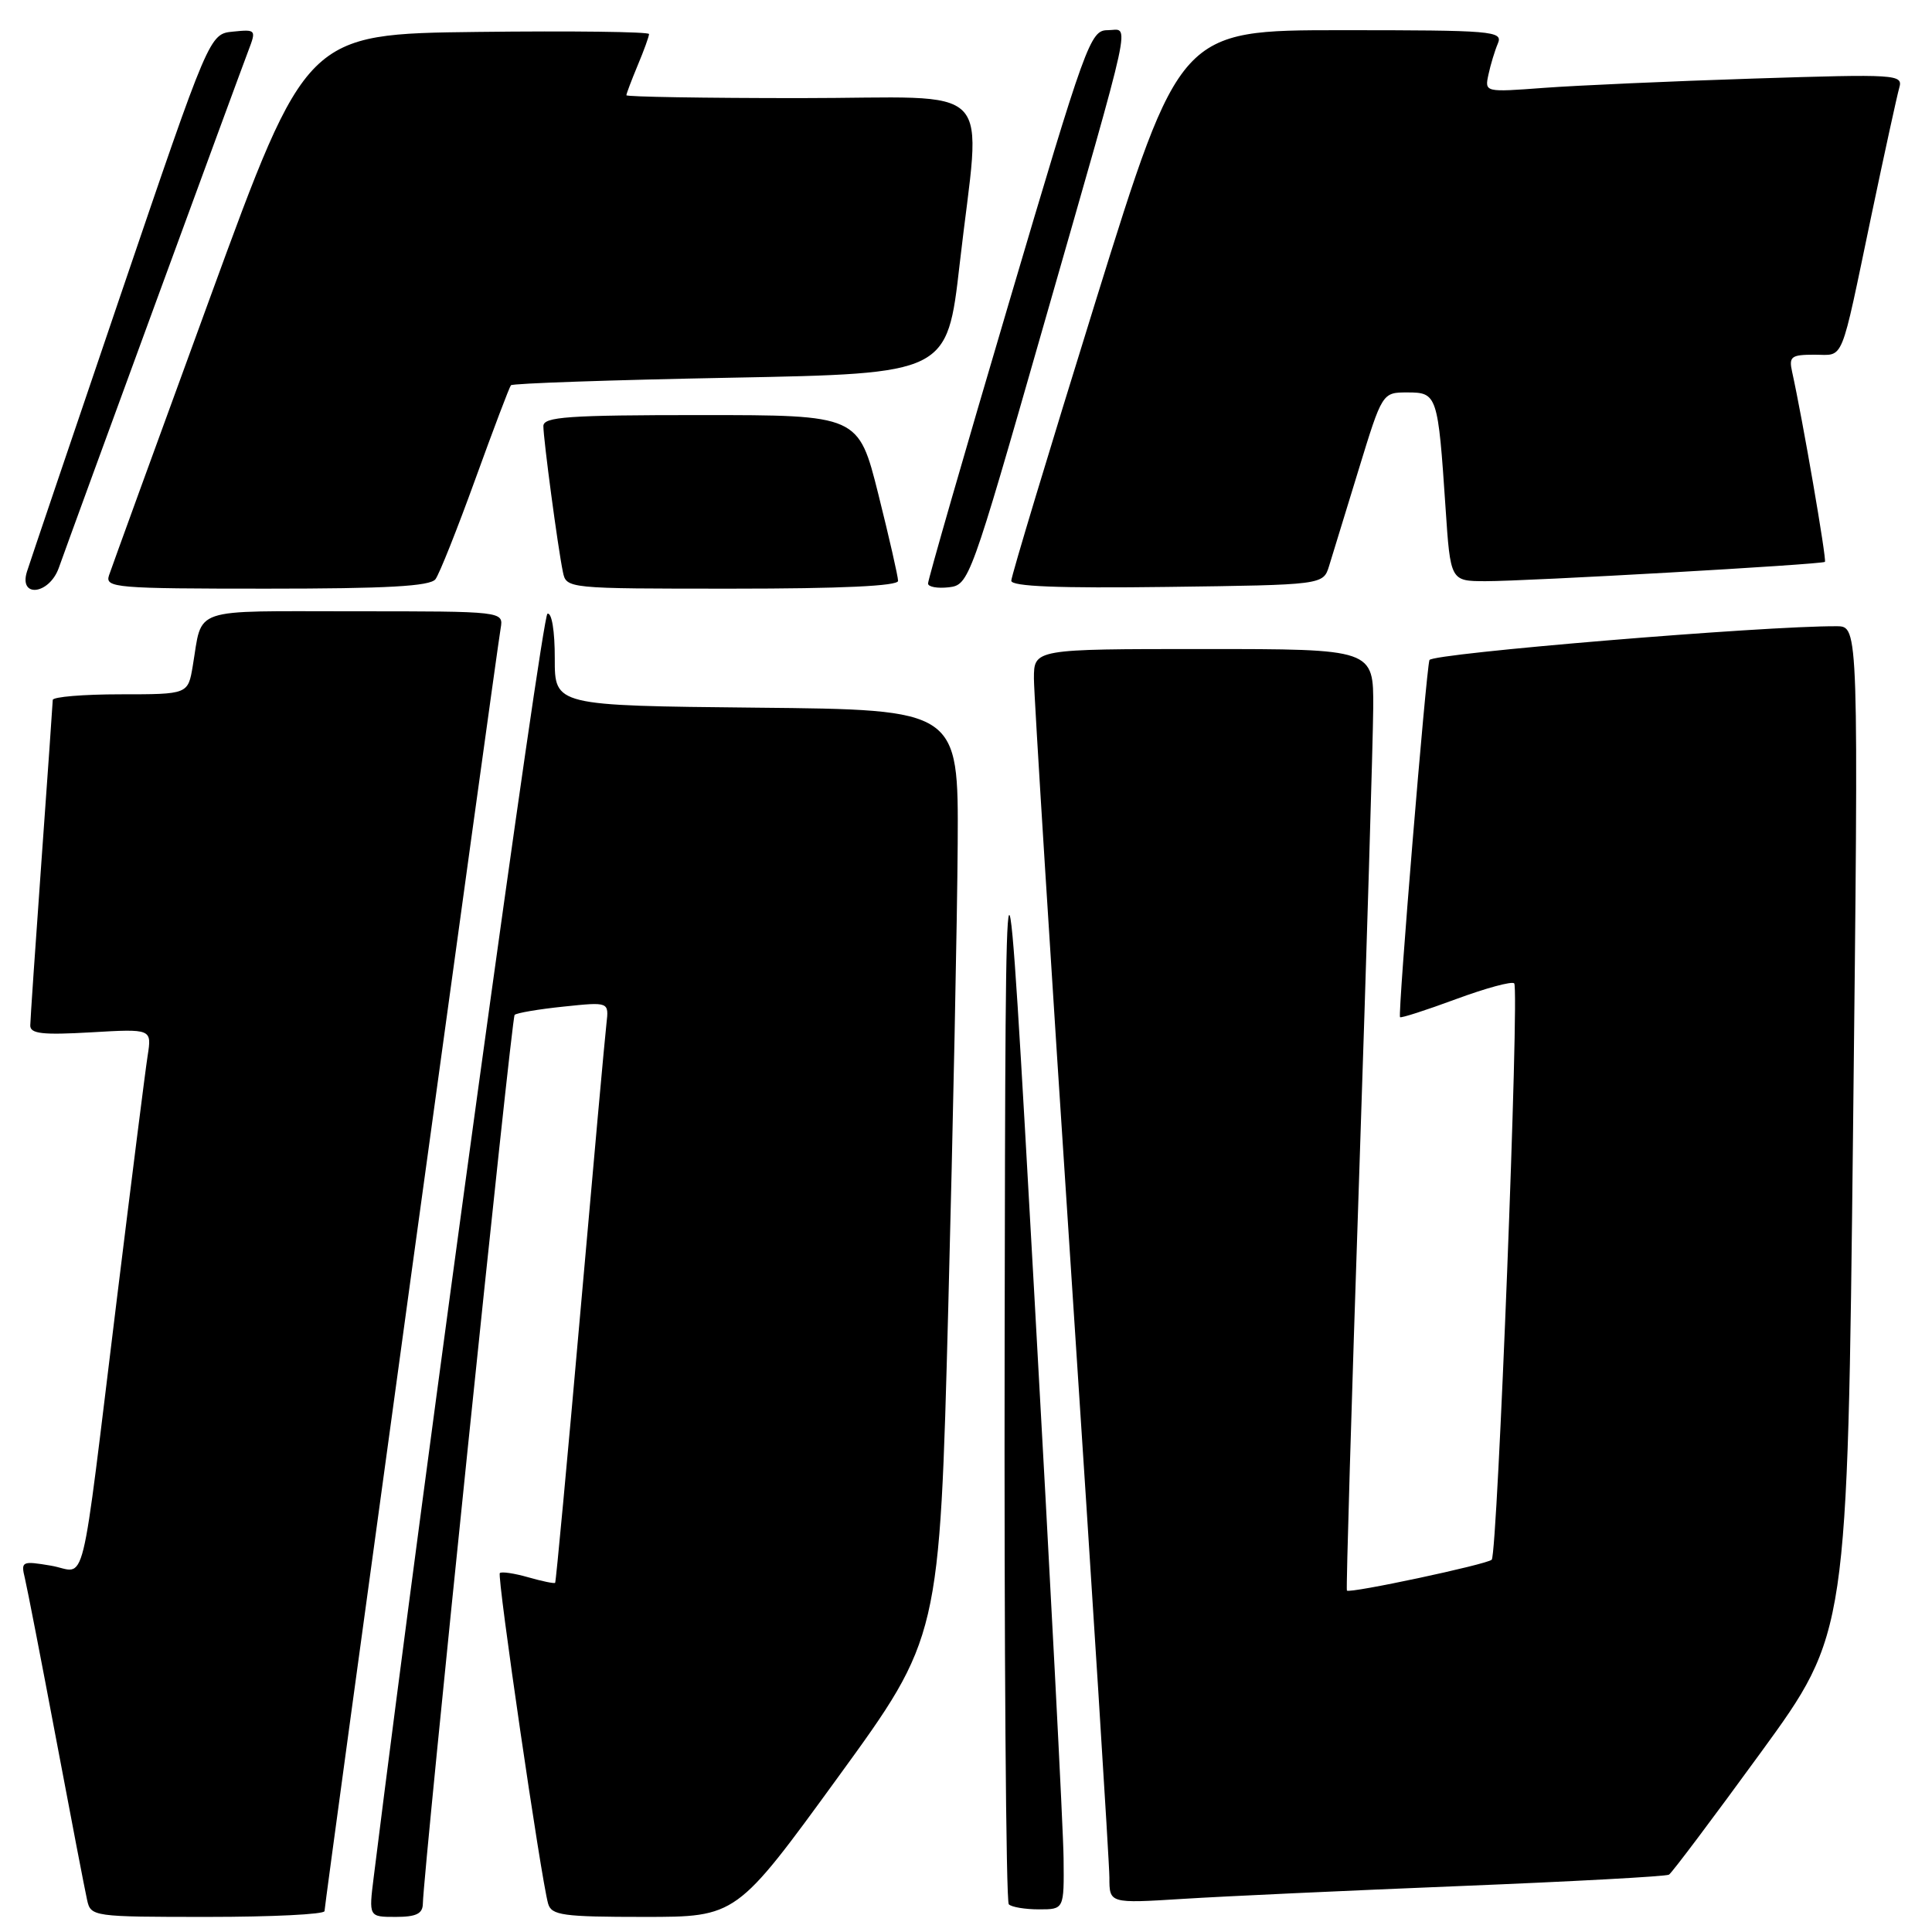 <?xml version="1.0" encoding="UTF-8" standalone="no"?>
<!DOCTYPE svg PUBLIC "-//W3C//DTD SVG 1.1//EN" "http://www.w3.org/Graphics/SVG/1.1/DTD/svg11.dtd" >
<svg xmlns="http://www.w3.org/2000/svg" xmlns:xlink="http://www.w3.org/1999/xlink" version="1.1" viewBox="0 0 256 256">
 <g >
 <path fill="currentColor"
d=" M 43.00 253.23 C 43.00 252.37 65.74 86.74 66.34 83.25 C 66.72 81.00 66.72 81.00 46.93 81.00 C 24.94 81.00 26.88 80.34 25.54 88.25 C 24.91 92.00 24.91 92.00 15.95 92.00 C 11.03 92.00 6.99 92.34 6.99 92.75 C 6.98 93.16 6.31 102.72 5.50 114.00 C 4.69 125.28 4.02 135.12 4.01 135.88 C 4.00 136.98 5.65 137.16 12.06 136.79 C 20.12 136.32 20.12 136.32 19.56 139.91 C 19.25 141.89 17.43 156.32 15.50 172.00 C 10.52 212.51 11.57 208.27 6.76 207.46 C 2.90 206.81 2.75 206.88 3.30 209.14 C 3.61 210.44 5.48 220.05 7.45 230.50 C 9.42 240.95 11.26 250.51 11.54 251.75 C 12.03 253.96 12.28 254.00 27.52 254.00 C 36.03 254.00 43.00 253.66 43.00 253.23 Z  M 56.03 252.25 C 56.12 247.77 67.77 134.90 68.19 134.48 C 68.45 134.22 71.37 133.72 74.68 133.38 C 80.69 132.75 80.69 132.75 80.36 135.62 C 80.17 137.21 78.61 154.47 76.89 174.00 C 75.17 193.53 73.67 209.60 73.56 209.73 C 73.46 209.86 71.85 209.53 70.00 209.00 C 68.15 208.47 66.45 208.22 66.23 208.44 C 65.83 208.84 71.69 248.97 72.63 252.25 C 73.08 253.79 74.58 254.00 85.36 254.00 C 97.58 254.00 97.58 254.00 111.04 235.49 C 124.50 216.98 124.50 216.98 125.65 173.24 C 126.28 149.18 126.84 121.52 126.90 111.77 C 127.00 94.03 127.00 94.03 100.25 93.77 C 73.50 93.50 73.50 93.50 73.51 87.25 C 73.52 83.62 73.11 81.13 72.54 81.32 C 71.81 81.56 56.41 193.54 49.52 248.72 C 48.86 254.00 48.86 254.00 52.43 254.00 C 55.15 254.00 56.01 253.58 56.03 252.25 Z  M 140.93 246.25 C 140.90 242.54 139.15 208.90 137.05 171.50 C 133.24 103.50 133.24 103.50 133.12 177.58 C 133.05 218.33 133.30 251.97 133.67 252.33 C 134.03 252.70 135.83 253.00 137.67 253.00 C 141.00 253.00 141.00 253.00 140.93 246.25 Z  M 193.49 249.91 C 208.33 249.31 220.78 248.64 221.15 248.40 C 221.53 248.17 227.00 240.89 233.32 232.21 C 244.80 216.44 244.80 216.44 245.54 149.72 C 246.28 83.00 246.28 83.00 243.39 82.98 C 233.87 82.91 189.72 86.58 189.41 87.46 C 188.97 88.73 185.20 134.39 185.51 134.78 C 185.63 134.93 188.95 133.86 192.90 132.40 C 196.85 130.94 200.33 129.99 200.64 130.30 C 201.35 131.02 198.43 205.90 197.66 206.67 C 197.04 207.29 178.81 211.18 178.47 210.76 C 178.35 210.62 179.08 185.98 180.09 156.00 C 181.09 126.02 181.93 98.01 181.96 93.75 C 182.00 86.00 182.00 86.00 159.50 86.00 C 137.00 86.00 137.00 86.00 137.00 89.92 C 137.00 92.07 139.25 127.93 142.00 169.60 C 144.75 211.27 147.00 246.91 147.00 248.79 C 147.00 252.22 147.00 252.22 156.75 251.61 C 162.11 251.27 178.64 250.51 193.49 249.91 Z  M 7.79 75.25 C 9.64 70.04 31.84 9.49 32.92 6.69 C 33.97 3.94 33.92 3.88 30.87 4.19 C 27.75 4.50 27.75 4.50 16.01 39.00 C 9.56 57.98 3.96 74.51 3.57 75.75 C 2.47 79.27 6.52 78.79 7.79 75.25 Z  M 57.70 76.75 C 58.22 76.06 60.59 70.10 62.98 63.50 C 65.37 56.90 67.49 51.30 67.70 51.05 C 67.90 50.80 81.00 50.35 96.79 50.05 C 125.50 49.50 125.50 49.50 127.16 35.00 C 129.98 10.27 132.60 13.00 106.00 13.00 C 93.35 13.00 83.00 12.83 83.00 12.62 C 83.00 12.41 83.68 10.63 84.50 8.65 C 85.33 6.68 86.00 4.82 86.00 4.51 C 86.00 4.21 75.78 4.08 63.30 4.23 C 40.60 4.50 40.60 4.50 27.81 39.50 C 20.77 58.75 14.76 75.29 14.44 76.25 C 13.90 77.88 15.33 78.00 35.31 78.00 C 51.30 78.00 56.99 77.68 57.70 76.75 Z  M 119.00 76.97 C 119.00 76.40 117.82 71.23 116.38 65.47 C 113.75 55.00 113.75 55.00 92.88 55.00 C 75.25 55.00 72.00 55.23 72.00 56.46 C 72.00 58.18 73.91 72.51 74.58 75.75 C 75.04 78.00 75.04 78.00 97.02 78.00 C 111.44 78.00 119.00 77.65 119.00 76.97 Z  M 138.17 43.50 C 150.47 0.56 149.72 4.00 146.76 4.00 C 144.47 4.00 143.88 5.64 133.65 40.25 C 127.75 60.19 122.95 76.87 122.97 77.32 C 122.98 77.77 124.22 77.99 125.72 77.82 C 128.39 77.51 128.59 76.96 138.17 43.50 Z  M 176.11 75.00 C 176.54 73.62 178.30 67.89 180.02 62.25 C 183.16 52.00 183.16 52.00 186.50 52.00 C 190.43 52.00 190.54 52.32 191.54 67.25 C 192.19 77.00 192.19 77.00 196.84 77.01 C 202.29 77.02 241.35 74.80 241.81 74.45 C 242.08 74.25 238.84 55.46 237.46 49.25 C 237.02 47.25 237.35 47.00 240.41 47.00 C 244.43 47.00 243.78 48.58 247.98 28.50 C 249.71 20.25 251.37 12.66 251.66 11.64 C 252.18 9.85 251.41 9.80 232.35 10.41 C 221.43 10.76 208.95 11.32 204.61 11.64 C 196.72 12.23 196.72 12.23 197.23 9.87 C 197.51 8.56 198.07 6.71 198.48 5.75 C 199.17 4.11 197.81 4.00 177.78 4.00 C 156.35 4.00 156.35 4.00 145.17 39.93 C 139.03 59.69 134.00 76.35 134.00 76.95 C 134.00 77.71 140.22 77.96 154.67 77.77 C 175.33 77.50 175.33 77.50 176.11 75.00 Z "/>
</g>
</svg>